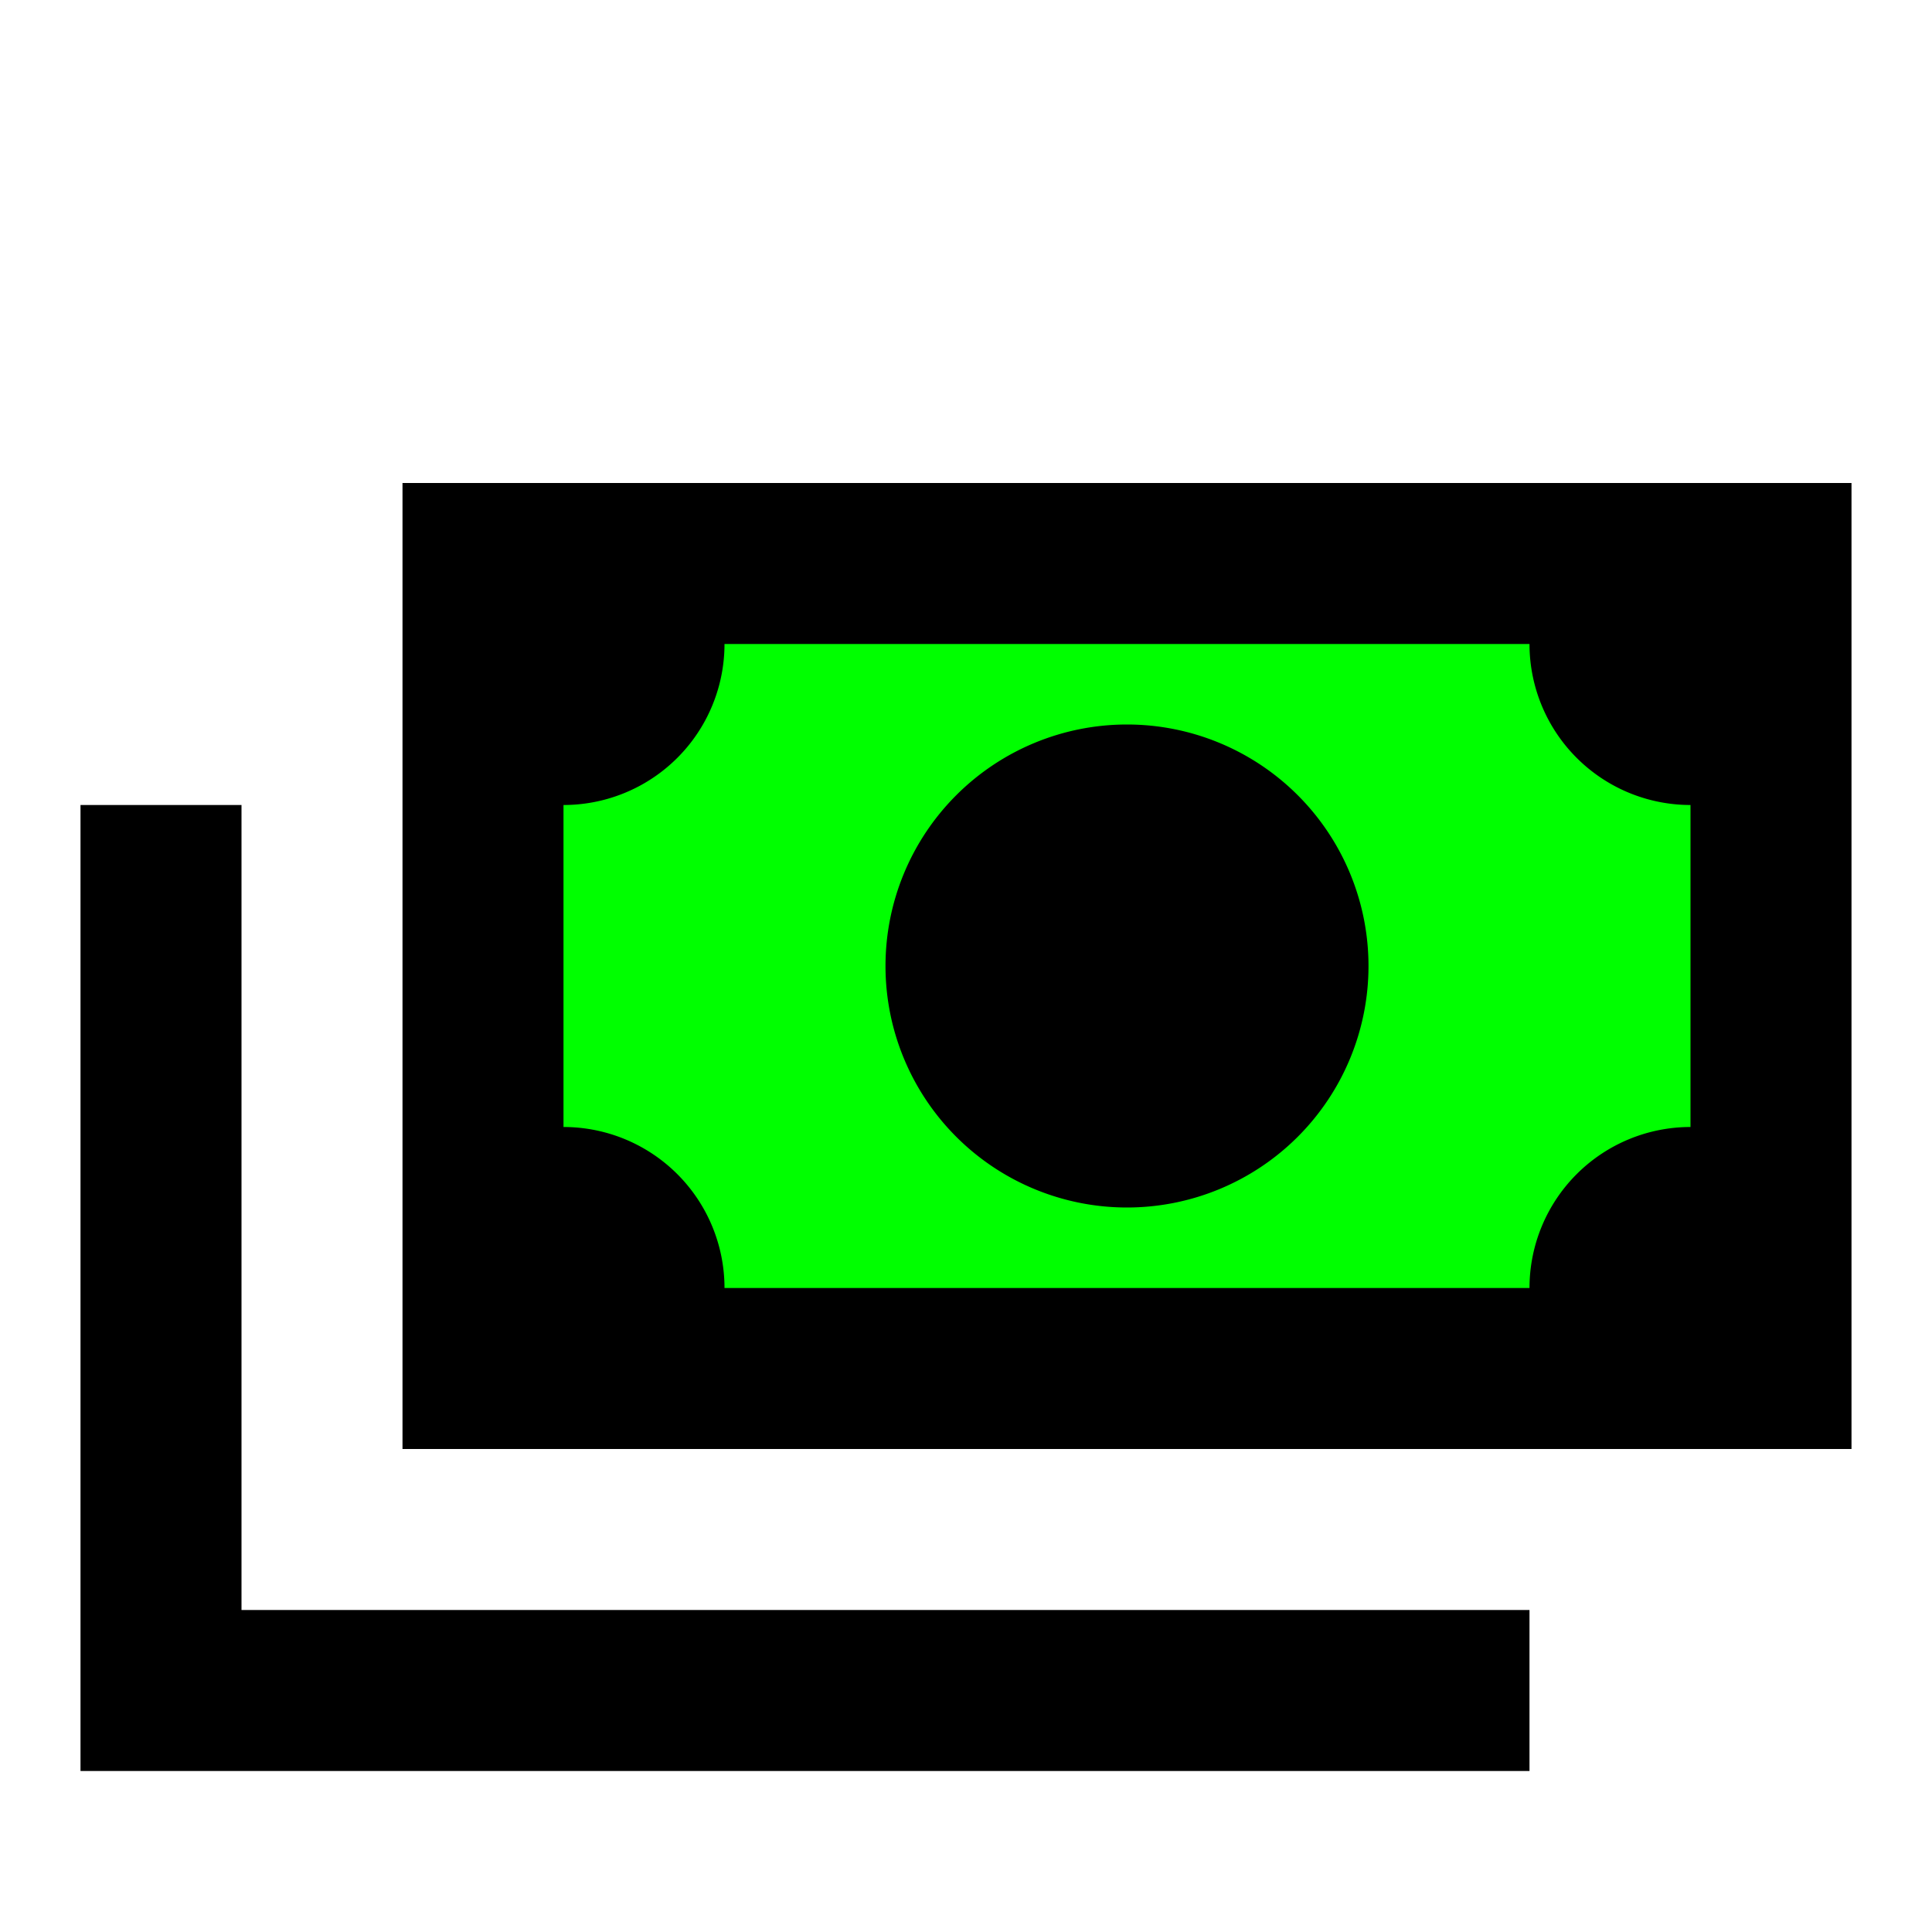 <?xml version="1.0" encoding="UTF-8" standalone="no"?>
<svg
   id="mdi-cash-multiple"
   viewBox="0 0 24 24"
   version="1.1"
   sodipodi:docname="cash-multiple-color.svg"
   inkscape:version="1.4 (e7c3feb1, 2024-10-09)"
   xmlns:inkscape="http://www.inkscape.org/namespaces/inkscape"
   xmlns:sodipodi="http://sodipodi.sourceforge.net/DTD/sodipodi-0.dtd"
   xmlns="http://www.w3.org/2000/svg"
   xmlns:svg="http://www.w3.org/2000/svg">
  <defs
     id="defs1" />
  <sodipodi:namedview
     id="namedview1"
     pagecolor="#ffffff"
     bordercolor="#000000"
     borderopacity="0.25"
     inkscape:showpageshadow="2"
     inkscape:pageopacity="0.0"
     inkscape:pagecheckerboard="0"
     inkscape:deskcolor="#d1d1d1"
     inkscape:zoom="14.06"
     inkscape:cx="12.019915"
     inkscape:cy="12.019915"
     inkscape:window-width="1456"
     inkscape:window-height="787"
     inkscape:window-x="0"
     inkscape:window-y="38"
     inkscape:window-maximized="0"
     inkscape:current-layer="mdi-cash-multiple" />
  <rect
     style="fill:#00ff00;stroke-width:2;stroke-linejoin:bevel;stroke-miterlimit:1"
     id="rect1"
     width="16.145"
     height="9.815"
     x="5.974"
     y="6.899" />
  <path
     d="M5,6H23V18H5V6M14,9A3,3 0 0,1 17,12A3,3 0 0,1 14,15A3,3 0 0,1 11,12A3,3 0 0,1 14,9M9,8A2,2 0 0,1 7,10V14A2,2 0 0,1 9,16H19A2,2 0 0,1 21,14V10A2,2 0 0,1 19,8H9M1,10H3V20H19V22H1V10Z"
     id="path1" />
</svg>
